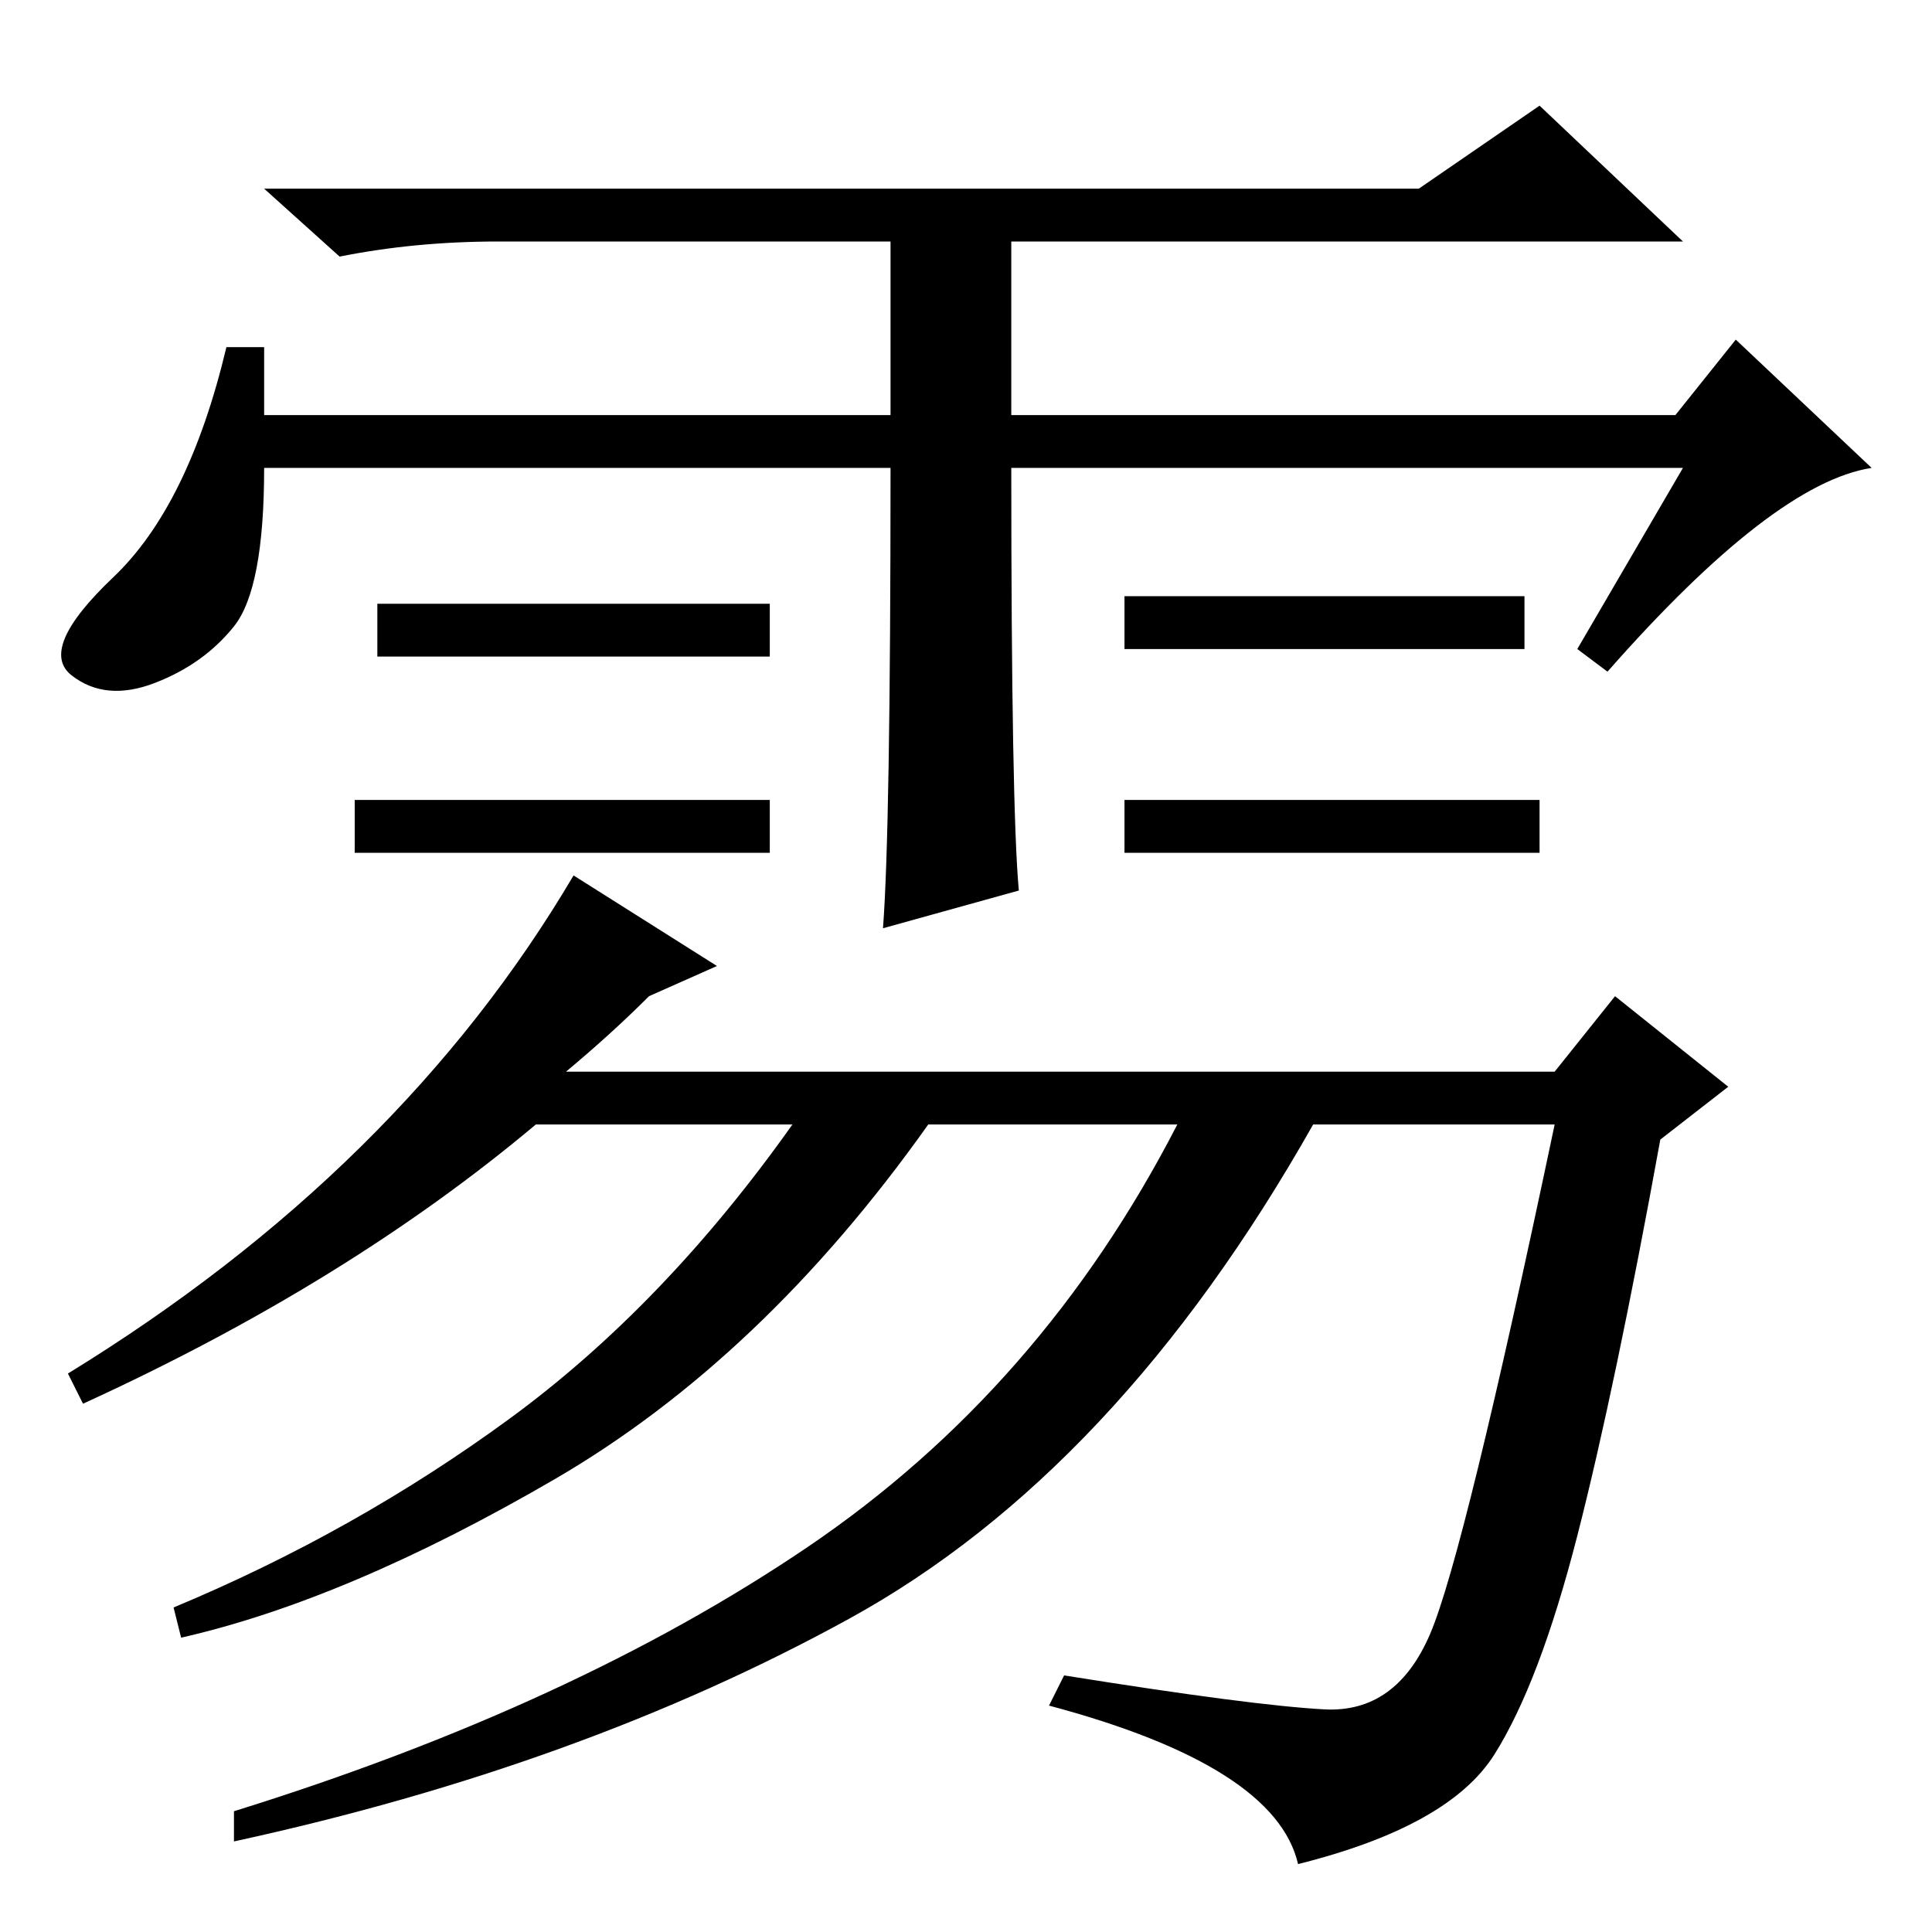 <?xml version="1.0" standalone="no"?>
<!DOCTYPE svg PUBLIC "-//W3C//DTD SVG 1.1//EN" "http://www.w3.org/Graphics/SVG/1.1/DTD/svg11.dtd" >
<svg xmlns="http://www.w3.org/2000/svg" xmlns:xlink="http://www.w3.org/1999/xlink" version="1.1" viewBox="0 -36 256 256">
  <g transform="matrix(1 0 0 -1 0 220)">
   <path fill="currentColor"
d="M204 150v-7h-55v7h55zM118 194h-83q0 -16 -4 -21t-10.5 -7.5t-11 1t5.5 13t15 30.5h5v-9h83v23h-52q-11 0 -21 -2l-10 9h153l16 11l19 -18h-89v-23h88l8 10l18 -17q-13 -2 -35 -27l-4 3l14 24h-89q0 -45 1 -56l-18 -5q1 13 1 61zM102 176v-7h-52v7h52zM202 177v-7h-53v7
h53zM102 150v-7h-55v7h55zM95 128l-9 -4q-5 -5 -11 -10h131l8 10l15 -12l-9 -7q-6 -33 -11 -52.5t-11 -29t-26 -14.5q-3 13 -33 21l2 4q25 -4 34.5 -4.5t14 10t16.5 67.5h-32q-26 -46 -61.5 -65.5t-81.5 -29.5v4q45 14 76 35t49 56h-33q-22 -31 -49.5 -47t-49.5 -21l-1 4
q24 10 44.5 25t37.5 39h-34q-25 -21 -60 -37l-2 4q44 27 67 66z" />
  </g>

</svg>
